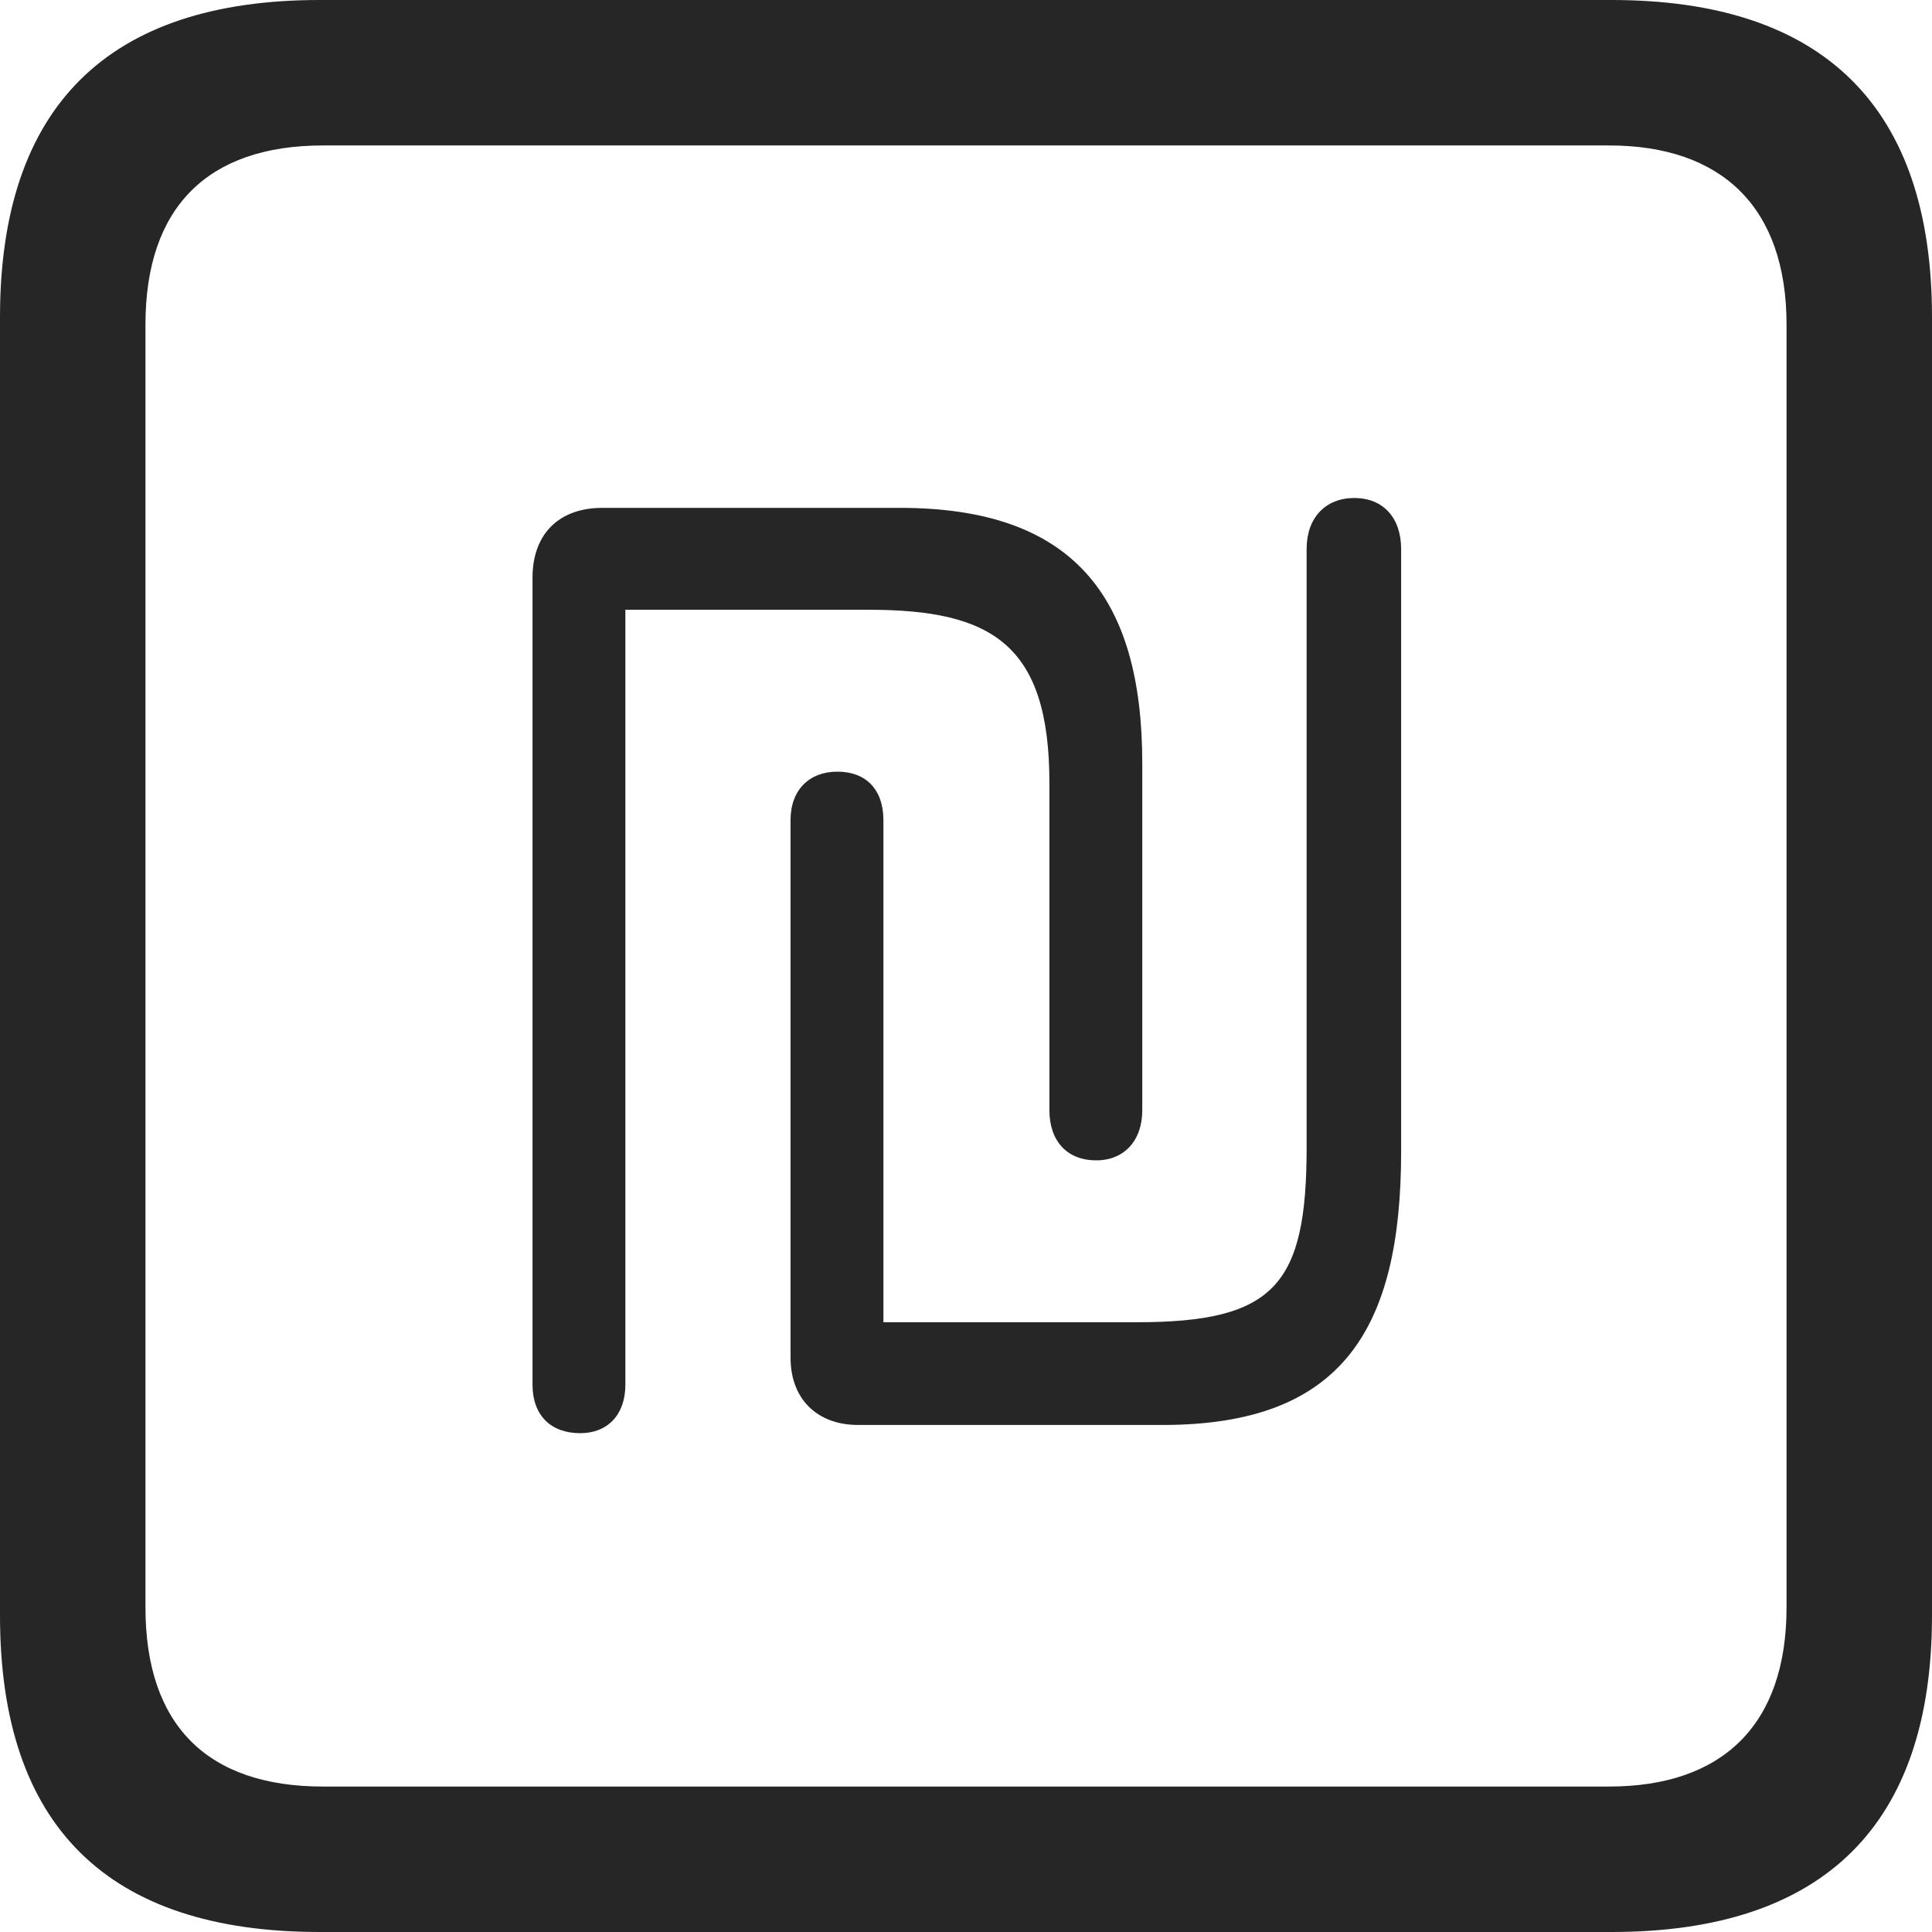 <?xml version="1.0" encoding="UTF-8"?>
<!--Generator: Apple Native CoreSVG 326-->
<!DOCTYPE svg
PUBLIC "-//W3C//DTD SVG 1.1//EN"
       "http://www.w3.org/Graphics/SVG/1.1/DTD/svg11.dtd">
<svg version="1.1" xmlns="http://www.w3.org/2000/svg" xmlns:xlink="http://www.w3.org/1999/xlink" viewBox="0 0 587.75 587.75">
 <g>
  <rect height="587.75" opacity="0" width="587.75" x="0" y="0"/>
  <path d="M97.25 587.75L490.25 587.75C555 587.75 587.75 555 587.75 491.5L587.75 96.5C587.75 32.75 555 0 490.25 0L97.25 0C32.75 0 0 32.5 0 96.5L0 491.5C0 555.5 32.75 587.75 97.25 587.75ZM98.25 543.5C63.25 543.5 44.25 525 44.25 489L44.25 98.75C44.25 63 63.25 44.25 98.25 44.25L489.5 44.25C523.75 44.25 543.5 63 543.5 98.75L543.5 489C543.5 525 523.75 543.5 489.5 543.5Z" fill="black" fill-opacity="0.85"/>
  <path d="M176.5 436C184.75 436 190.25 430.5 190.25 421.25L190.25 185.5L264.25 185.5C301.75 185.5 319.25 196 319.25 238.25L319.25 337.75C319.25 347 324.5 353 333.5 353C342 353 347.5 347 347.5 337.75L347.5 232.25C347.5 181.25 326.25 154.5 273.75 154.5L183.25 154.5C170 154.5 162 162.5 162 175.75L162 421.25C162 430.5 167.5 436 176.5 436ZM261 433.5L353.75 433.5C408.25 433.5 426.25 404.5 426.25 350.25L426.25 167C426.25 157.5 420.75 151.5 412 151.5C403.25 151.5 397.5 157.5 397.5 167L397.5 349C397.5 391 387.75 402.25 345.75 402.25L268.75 402.25L268.75 249.5C268.75 240.25 263.5 234.75 254.75 234.75C246.25 234.75 240.5 240.25 240.5 249.5L240.5 413C240.5 426 249 433.5 261 433.5Z" fill="black" fill-opacity="0.85"/>
 </g>
</svg>
